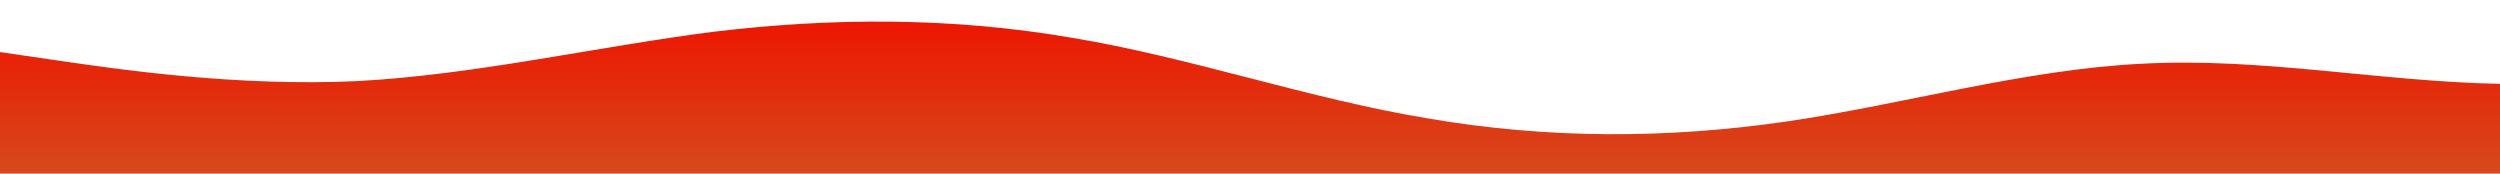 <?xml version="1.0" standalone="no"?>
<svg xmlns:xlink="http://www.w3.org/1999/xlink" id="wave" style="transform:rotate(0deg); transition: 0.3s" viewBox="0 0 1440 100" version="1.1" xmlns="http://www.w3.org/2000/svg"><defs><linearGradient id="sw-gradient-0" x1="0" x2="0" y1="1" y2="0"><stop stop-color="rgba(214.338, 73.686, 28.513, 1)" offset="0%"/><stop stop-color="rgba(237.106, 20.582, 0, 1)" offset="100%"/></linearGradient></defs><path style="transform:translate(0, 0px); opacity:1" fill="url(#sw-gradient-0)" d="M0,30L34.3,35C68.6,40,137,50,206,46.7C274.3,43,343,27,411,18.3C480,10,549,10,617,21.7C685.7,33,754,57,823,68.3C891.4,80,960,80,1029,70C1097.1,60,1166,40,1234,36.7C1302.9,33,1371,47,1440,48.3C1508.6,50,1577,40,1646,31.7C1714.3,23,1783,17,1851,21.7C1920,27,1989,43,2057,45C2125.7,47,2194,33,2263,38.3C2331.4,43,2400,67,2469,63.3C2537.1,60,2606,30,2674,23.3C2742.9,17,2811,33,2880,35C2948.6,37,3017,23,3086,23.3C3154.3,23,3223,37,3291,46.7C3360,57,3429,63,3497,60C3565.7,57,3634,43,3703,45C3771.4,47,3840,63,3909,61.7C3977.1,60,4046,40,4114,38.3C4182.9,37,4251,53,4320,63.3C4388.6,73,4457,77,4526,71.7C4594.3,67,4663,53,4731,51.7C4800,50,4869,60,4903,65L4937.1,70L4937.1,100L4902.9,100C4868.6,100,4800,100,4731,100C4662.9,100,4594,100,4526,100C4457.1,100,4389,100,4320,100C4251.4,100,4183,100,4114,100C4045.7,100,3977,100,3909,100C3840,100,3771,100,3703,100C3634.3,100,3566,100,3497,100C3428.6,100,3360,100,3291,100C3222.9,100,3154,100,3086,100C3017.1,100,2949,100,2880,100C2811.4,100,2743,100,2674,100C2605.7,100,2537,100,2469,100C2400,100,2331,100,2263,100C2194.3,100,2126,100,2057,100C1988.6,100,1920,100,1851,100C1782.9,100,1714,100,1646,100C1577.1,100,1509,100,1440,100C1371.4,100,1303,100,1234,100C1165.7,100,1097,100,1029,100C960,100,891,100,823,100C754.3,100,686,100,617,100C548.6,100,480,100,411,100C342.9,100,274,100,206,100C137.1,100,69,100,34,100L0,100Z"/></svg>